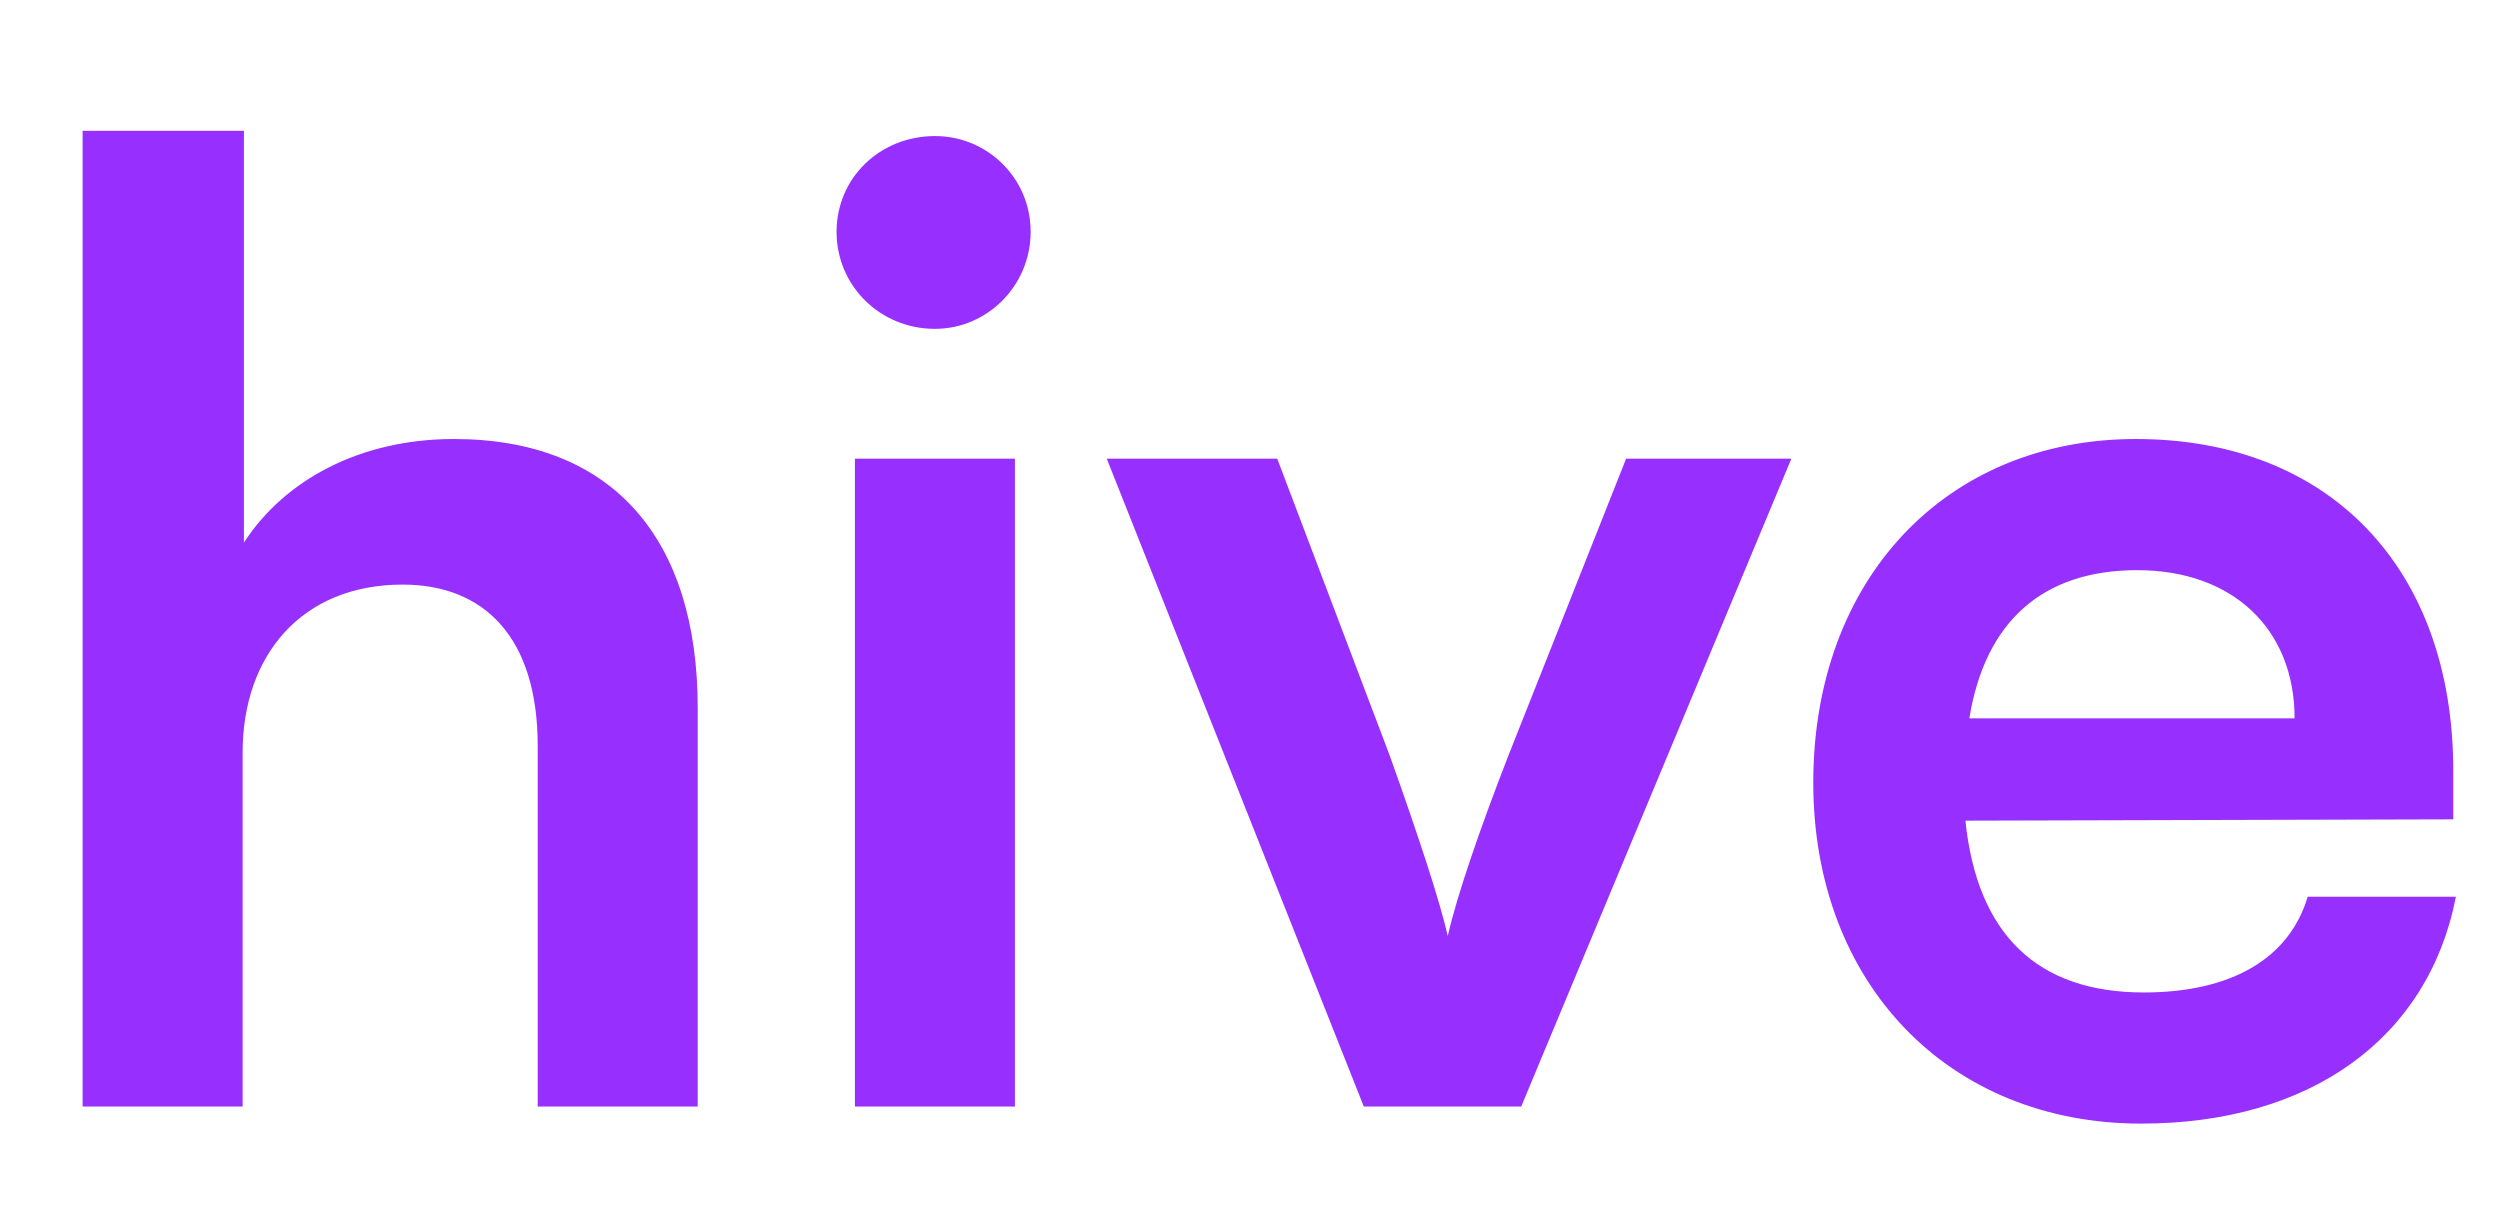 <svg viewBox="0 0 61 30" fill="none" xmlns="http://www.w3.org/2000/svg">
<path d="M5.92 27H2.016V3.192H5.952V13.24C6.944 11.704 8.8 10.712 11.072 10.712C14.976 10.712 17.024 13.176 17.024 17.272V27H13.12V18.2C13.12 15.544 11.808 14.264 9.824 14.264C7.36 14.264 5.92 15.992 5.92 18.36V27ZM22.812 8.024C21.468 8.024 20.412 6.968 20.412 5.656C20.412 4.344 21.468 3.32 22.812 3.32C24.092 3.32 25.148 4.344 25.148 5.656C25.148 6.968 24.092 8.024 22.812 8.024ZM20.86 27V11.192H24.764V27H20.86ZM33.277 27L27.005 11.192H31.165L33.917 18.456C34.589 20.344 35.133 21.976 35.325 22.84C35.549 21.848 36.125 20.184 36.797 18.456L39.677 11.192H43.709L37.117 27H33.277ZM52.244 27.416C47.54 27.416 44.244 23.992 44.244 19.096C44.244 14.136 47.476 10.712 52.116 10.712C56.852 10.712 59.86 13.88 59.86 18.808V19.992L47.956 20.024C48.244 22.808 49.716 24.216 52.308 24.216C54.452 24.216 55.86 23.384 56.308 21.88H59.924C59.252 25.336 56.372 27.416 52.244 27.416ZM52.148 13.912C49.844 13.912 48.436 15.16 48.052 17.528H55.988C55.988 15.352 54.484 13.912 52.148 13.912Z" fill="#9730FF"/>
</svg>
